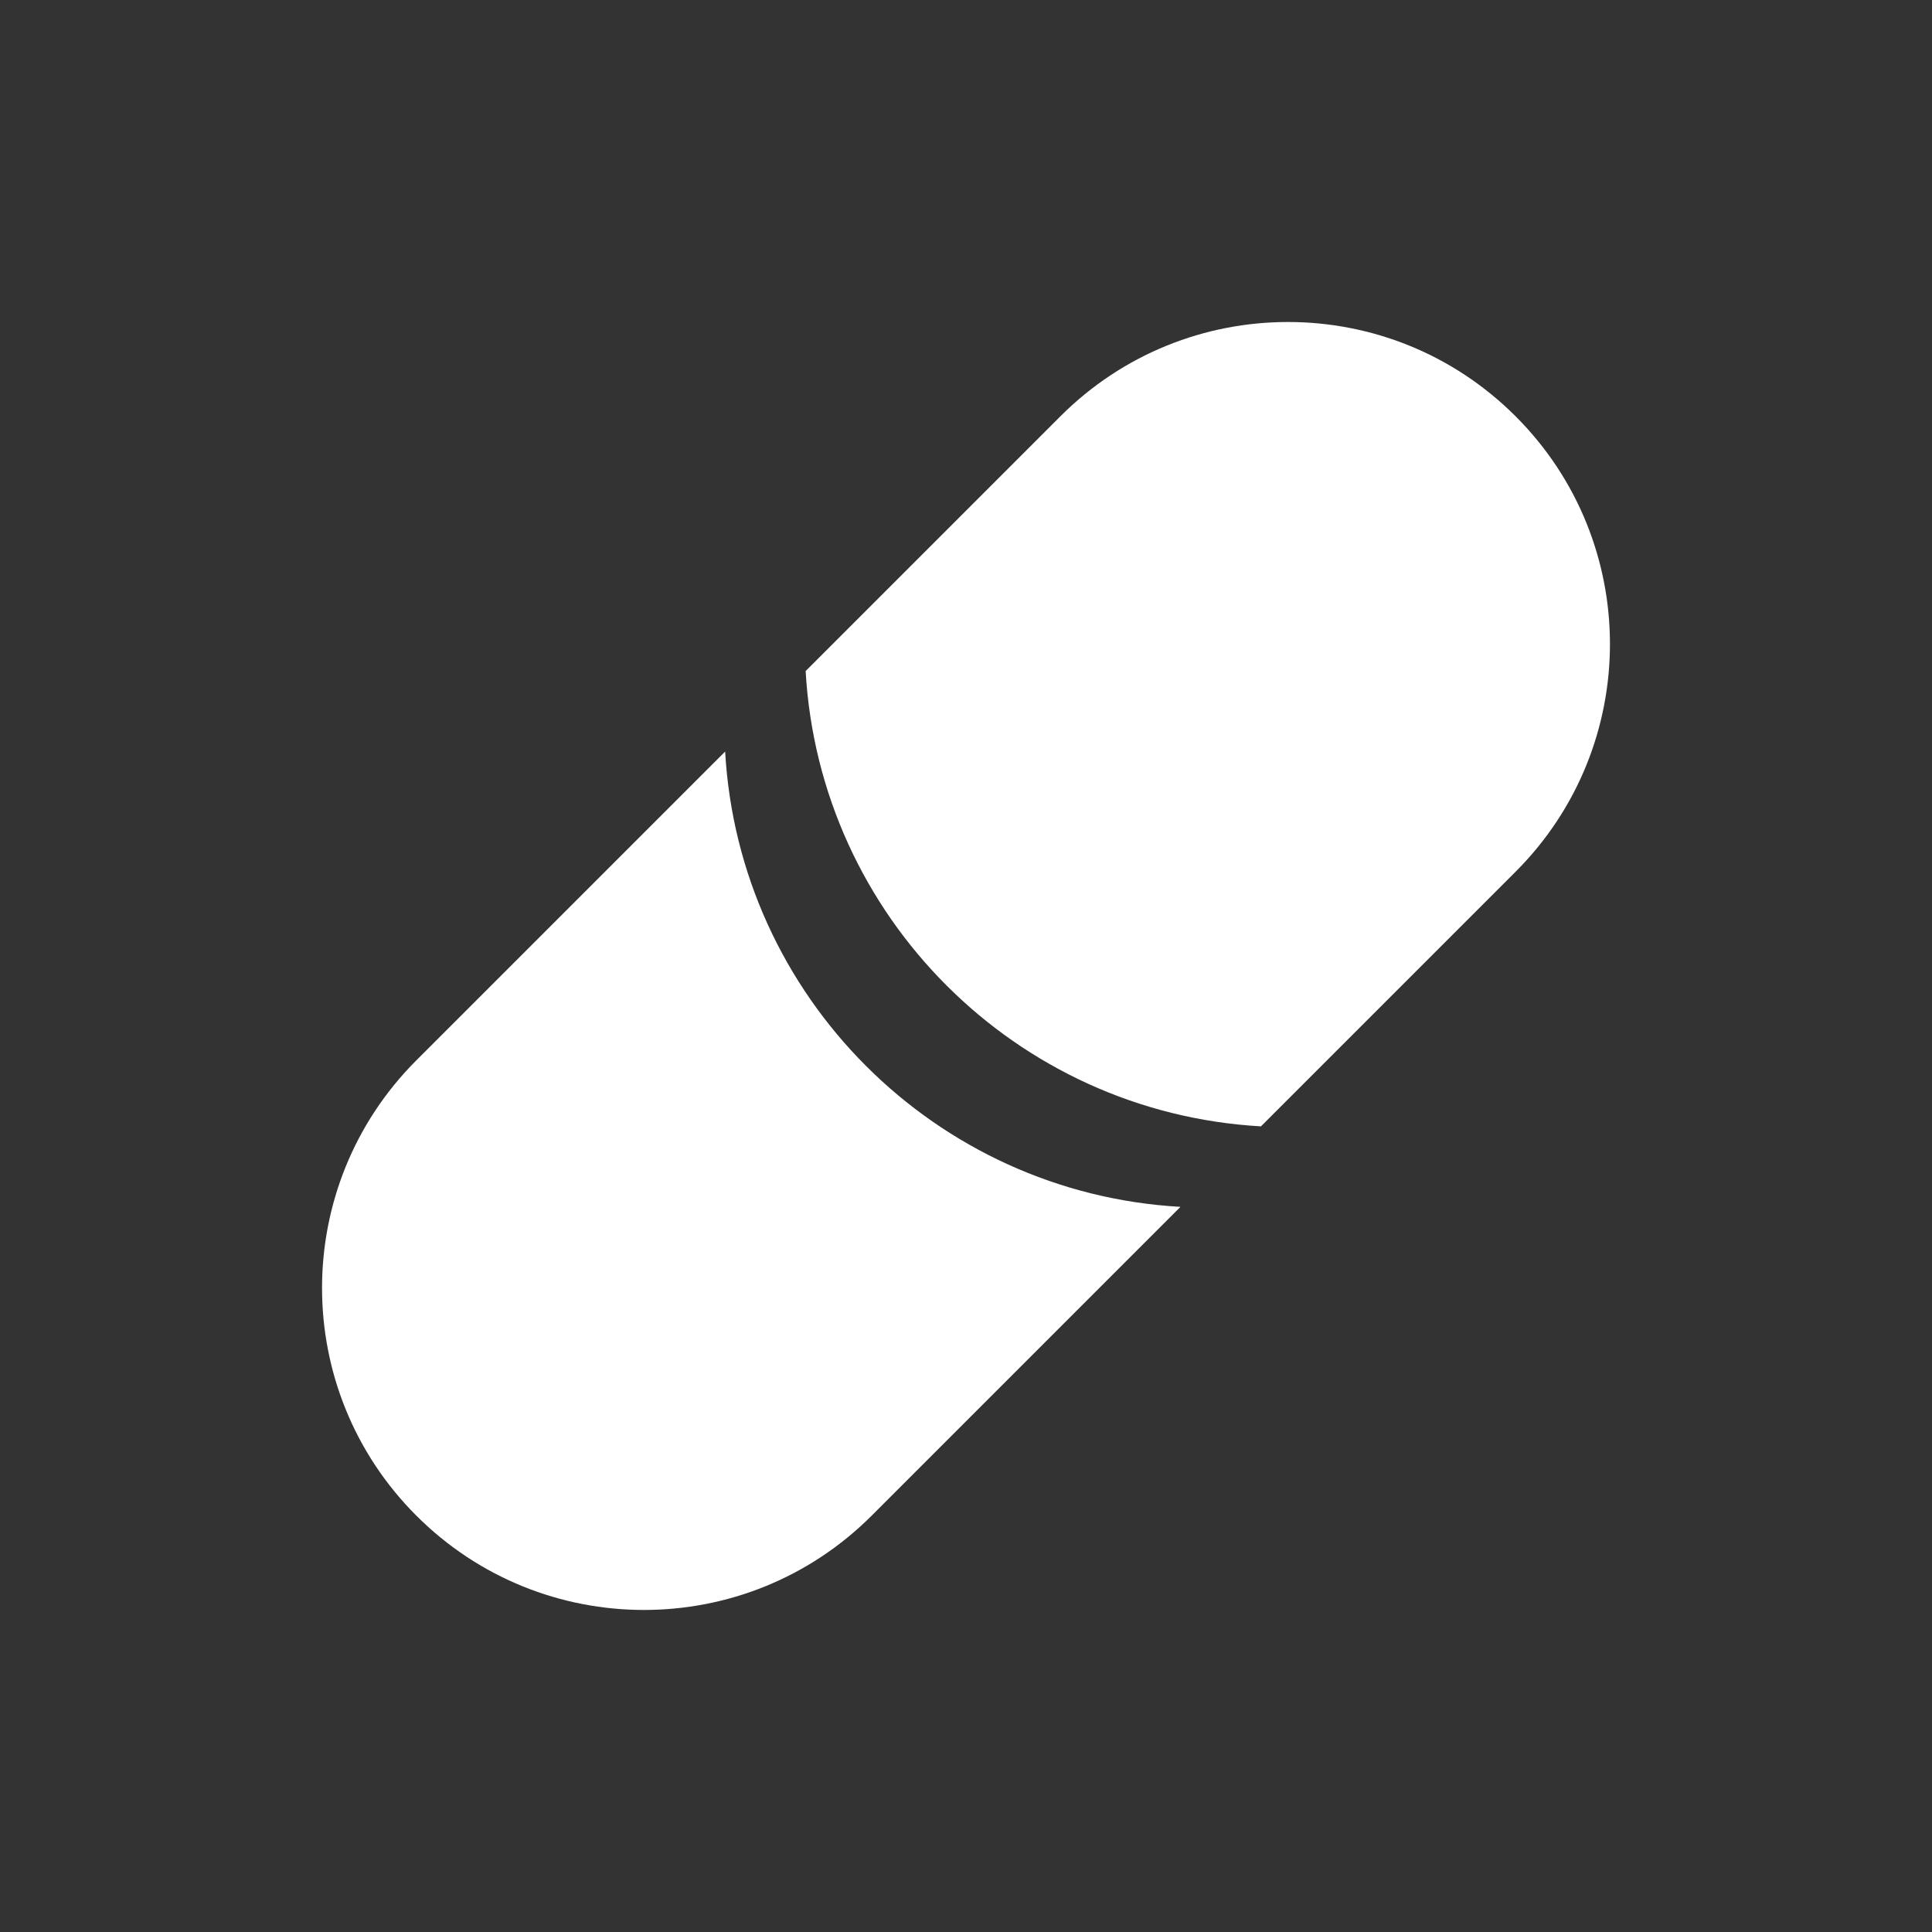 <?xml version="1.0" encoding="UTF-8"?>
<svg xmlns="http://www.w3.org/2000/svg" xmlns:xlink="http://www.w3.org/1999/xlink" width="12" height="12" viewBox="0 0 12 12">
<rect x="0" y="0" width="12" height="12" fill="#333333" stroke="none"/>
<path fill-rule="evenodd" fill="rgb(100%, 100%, 100%)" fill-opacity="1" d="M 7.832 6.996 L 9.414 5.414 C 10.195 4.633 10.195 3.367 9.414 2.586 C 9.023 2.195 8.512 2 8 2 C 7.488 2 6.977 2.195 6.586 2.586 L 5.004 4.168 C 5.09 5.691 6.309 6.91 7.832 6.996 Z M 7.332 7.496 C 5.809 7.41 4.59 6.191 4.504 4.668 L 2.586 6.586 C 1.805 7.367 1.805 8.633 2.586 9.414 C 3.367 10.195 4.633 10.195 5.414 9.414 Z M 7.332 7.496 "/>
</svg>
